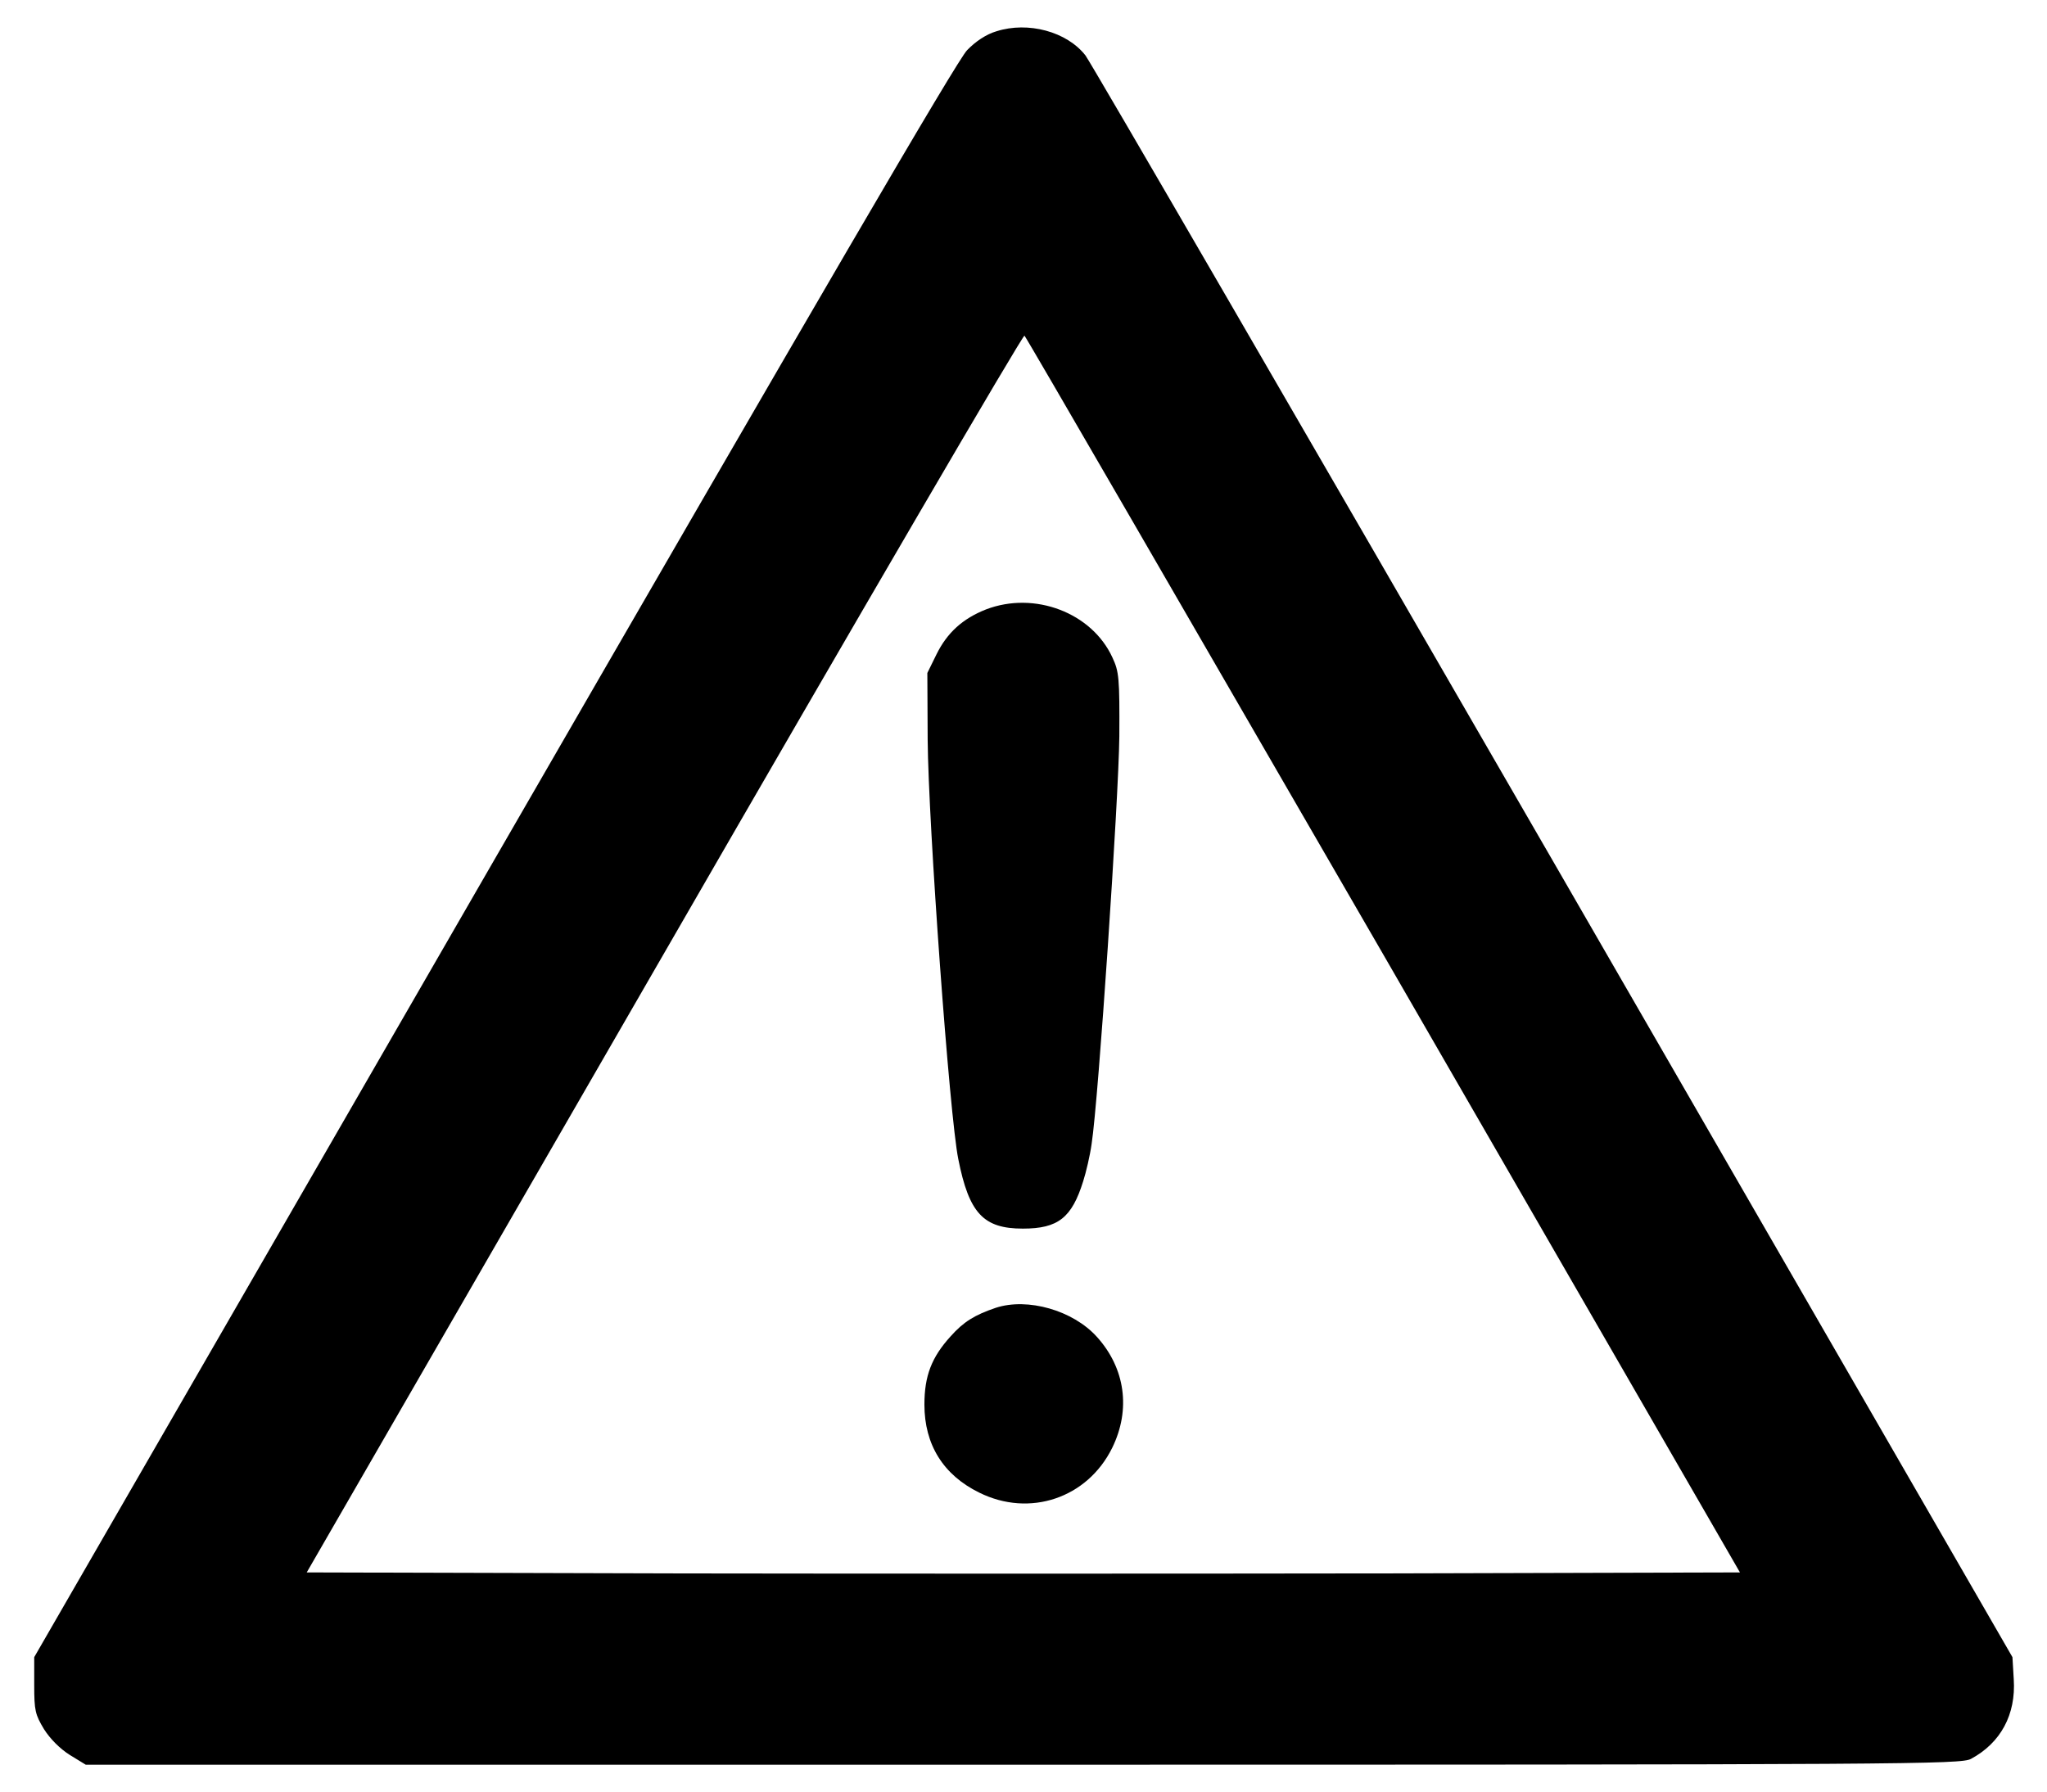 <?xml version="1.0" standalone="no"?>
<!DOCTYPE svg PUBLIC "-//W3C//DTD SVG 20010904//EN"
 "http://www.w3.org/TR/2001/REC-SVG-20010904/DTD/svg10.dtd">
<svg version="1.0" xmlns="http://www.w3.org/2000/svg"
 width="628pt" height="550pt" viewBox="0 0 628 550"
 preserveAspectRatio="xMidYMid meet">
<g transform="translate(0,550) scale(0.1,-0.1)"
fill="#000000" stroke="none">
<path d="M3057 5404 c-31 -9 -64 -31 -90 -58 -30 -30 -461 -770 -1452 -2487
l-1410 -2444 0 -86 c0 -78 3 -90 30 -135 19 -30 49 -60 79 -79 l49 -30 2876 0
c2721 0 2878 1 2908 18 91 49 138 136 131 244 l-4 68 -1408 2440 c-775 1342
-1421 2456 -1436 2475 -57 73 -176 105 -273 74z m1188 -2835 l1093 -1894
-1099 -3 c-604 -1 -1594 -1 -2199 0 l-1099 3 1097 1901 c603 1046 1101 1899
1105 1894 5 -4 500 -860 1102 -1901z"/>
<path d="M3025 3630 c-71 -28 -119 -71 -152 -138 l-28 -57 1 -205 c2 -257 67
-1155 94 -1287 33 -166 77 -213 198 -213 108 0 150 33 185 145 9 28 21 79 26
115 21 136 83 1060 85 1250 1 180 -1 199 -21 242 -63 138 -239 205 -388 148z"/>
<path d="M3055 1487 c-65 -22 -99 -43 -139 -88 -58 -64 -80 -121 -80 -209 0
-123 58 -216 168 -270 155 -77 332 -17 408 137 58 118 40 245 -47 341 -73 81
-212 121 -310 89z"/>
</g>
</svg>
